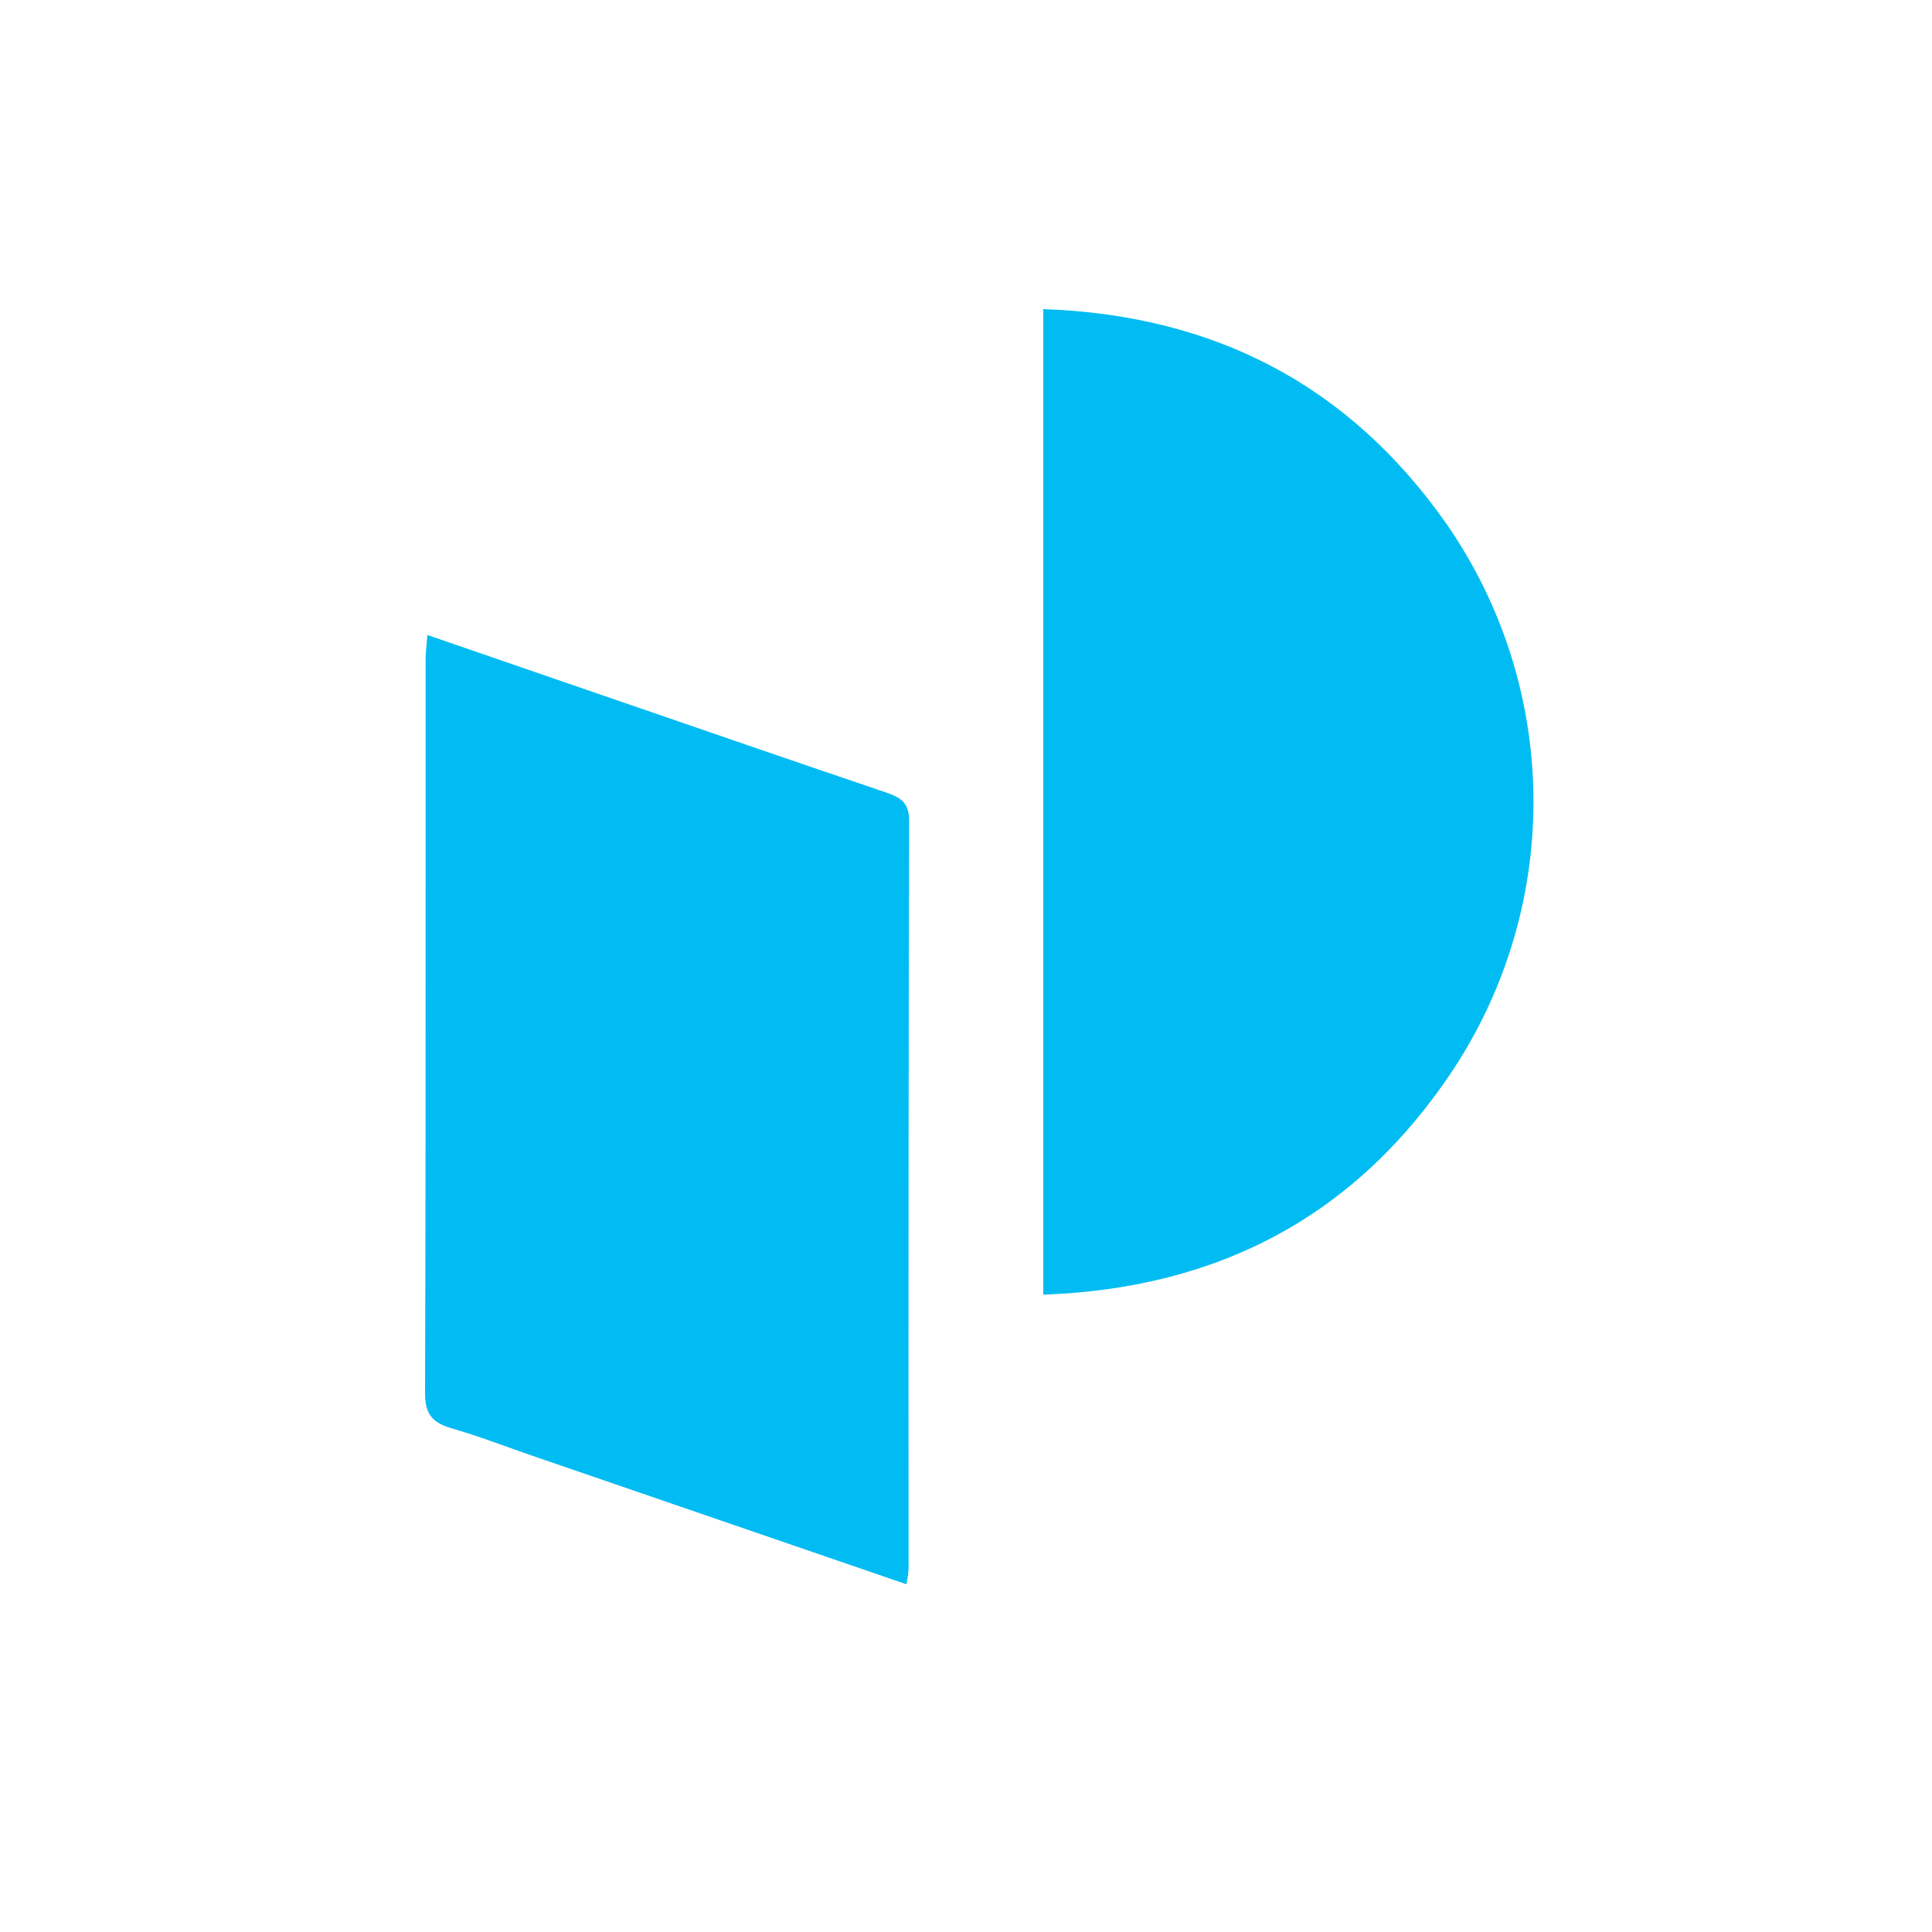 <svg width="50" height="50" viewBox="0 0 50 50" fill="none" xmlns="http://www.w3.org/2000/svg">
<path fill-rule="evenodd" clip-rule="evenodd" d="M27 8V33.506C31.574 33.342 35.126 31.439 37.615 27.672C38.998 25.567 39.719 23.096 39.685 20.578C39.651 18.059 38.863 15.609 37.424 13.542C34.899 9.951 31.405 8.154 27 8ZM13.862 37.704L23.457 41C23.484 40.871 23.503 40.741 23.514 40.609C23.508 34.152 23.513 27.694 23.528 21.235C23.528 20.767 23.303 20.636 22.926 20.508C20.785 19.782 18.646 19.046 16.508 18.309C15.814 18.07 15.12 17.831 14.425 17.592L11.06 16.433C11.053 16.526 11.046 16.607 11.039 16.68C11.026 16.829 11.015 16.946 11.015 17.063C11.015 18.871 11.015 20.679 11.015 22.487C11.015 27.008 11.015 31.529 11 36.05C10.997 36.596 11.191 36.818 11.681 36.962C12.19 37.109 12.69 37.288 13.189 37.467C13.413 37.547 13.637 37.627 13.862 37.704Z" fill="#00BCF2"/>
</svg>
